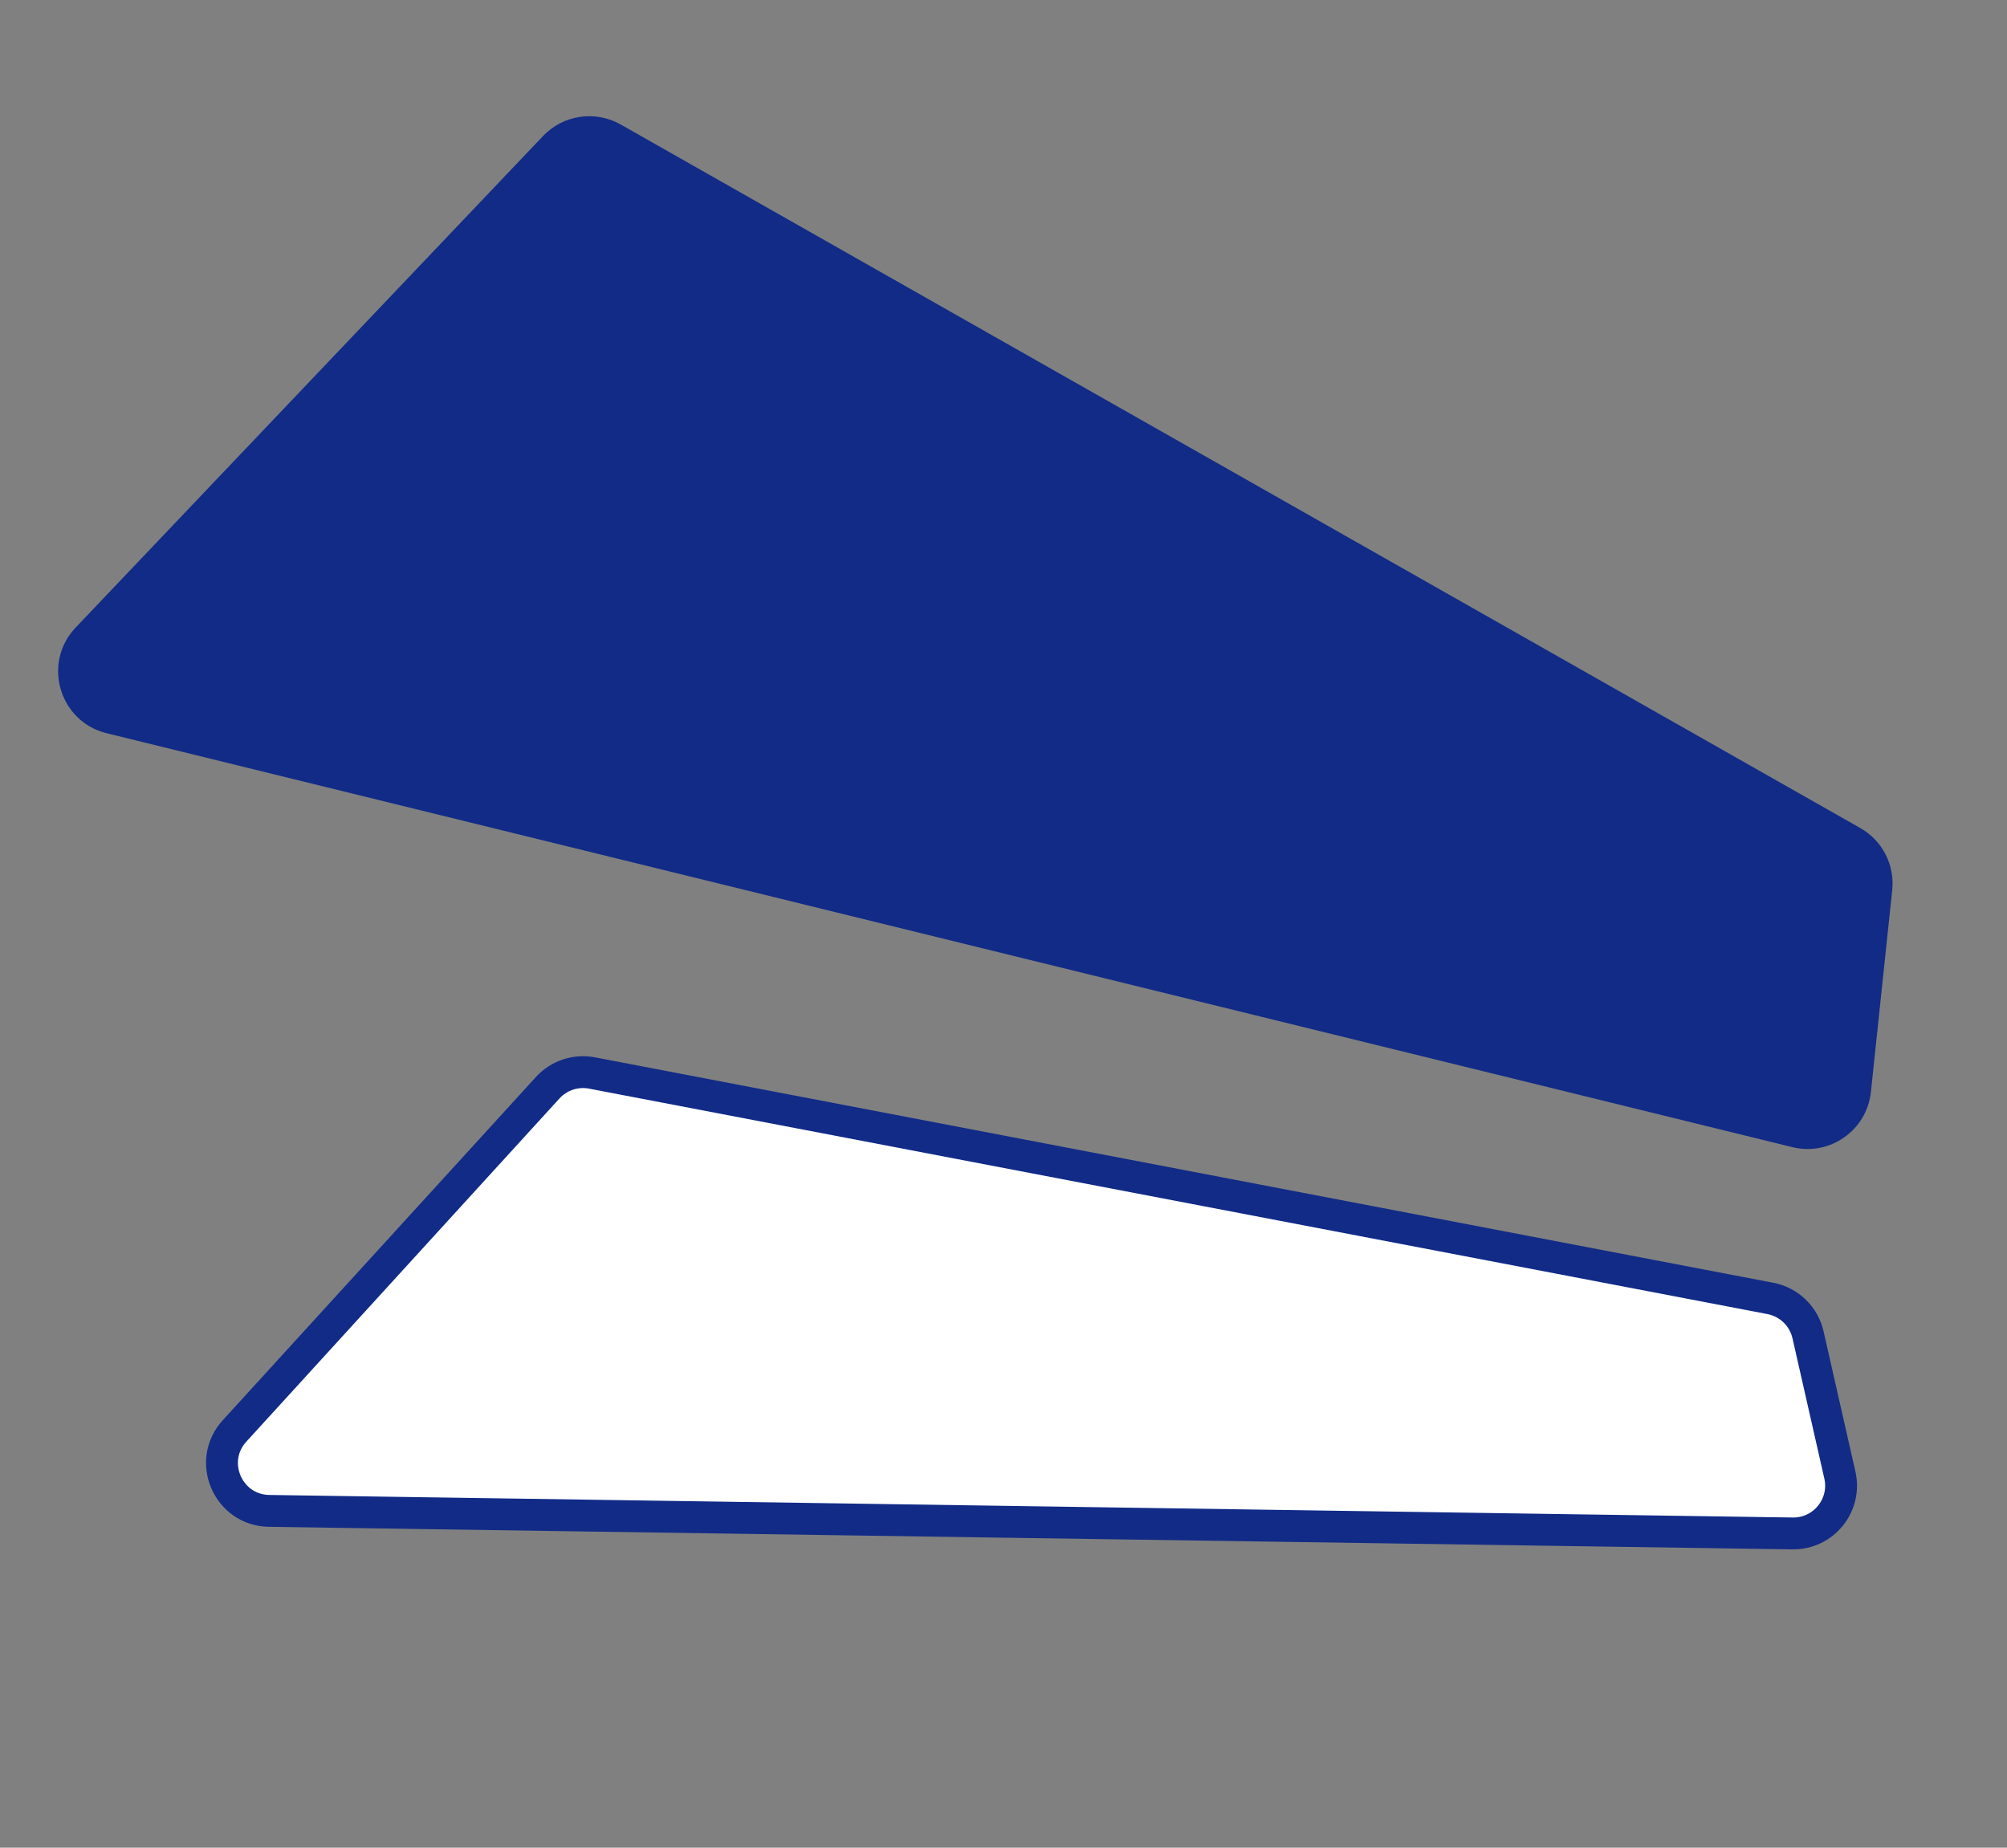 <svg width="63" height="58" viewBox="0 0 63 58" fill="none" xmlns="http://www.w3.org/2000/svg">
<rect x="0" y="0" width="63" height="58" fill="#808080" stroke="none"/>
<path d="M58.728 34.278L59.397 27.942C59.481 27.151 59.087 26.385 58.395 25.993L19.484 3.908C18.685 3.455 17.68 3.604 17.047 4.269L2.377 19.697C1.318 20.81 1.857 22.651 3.349 23.017L56.262 36.01C57.439 36.299 58.6 35.483 58.728 34.278Z" fill="#112B87"/>
<path d="M56.754 41.9L57.754 46.304C57.969 47.251 57.241 48.15 56.269 48.136L8.449 47.428C7.156 47.409 6.491 45.873 7.363 44.918L17.193 34.144C17.545 33.759 18.071 33.584 18.583 33.682L55.573 40.759C56.158 40.871 56.622 41.319 56.754 41.9Z" fill="white" stroke="#112B87"/>
</svg>
